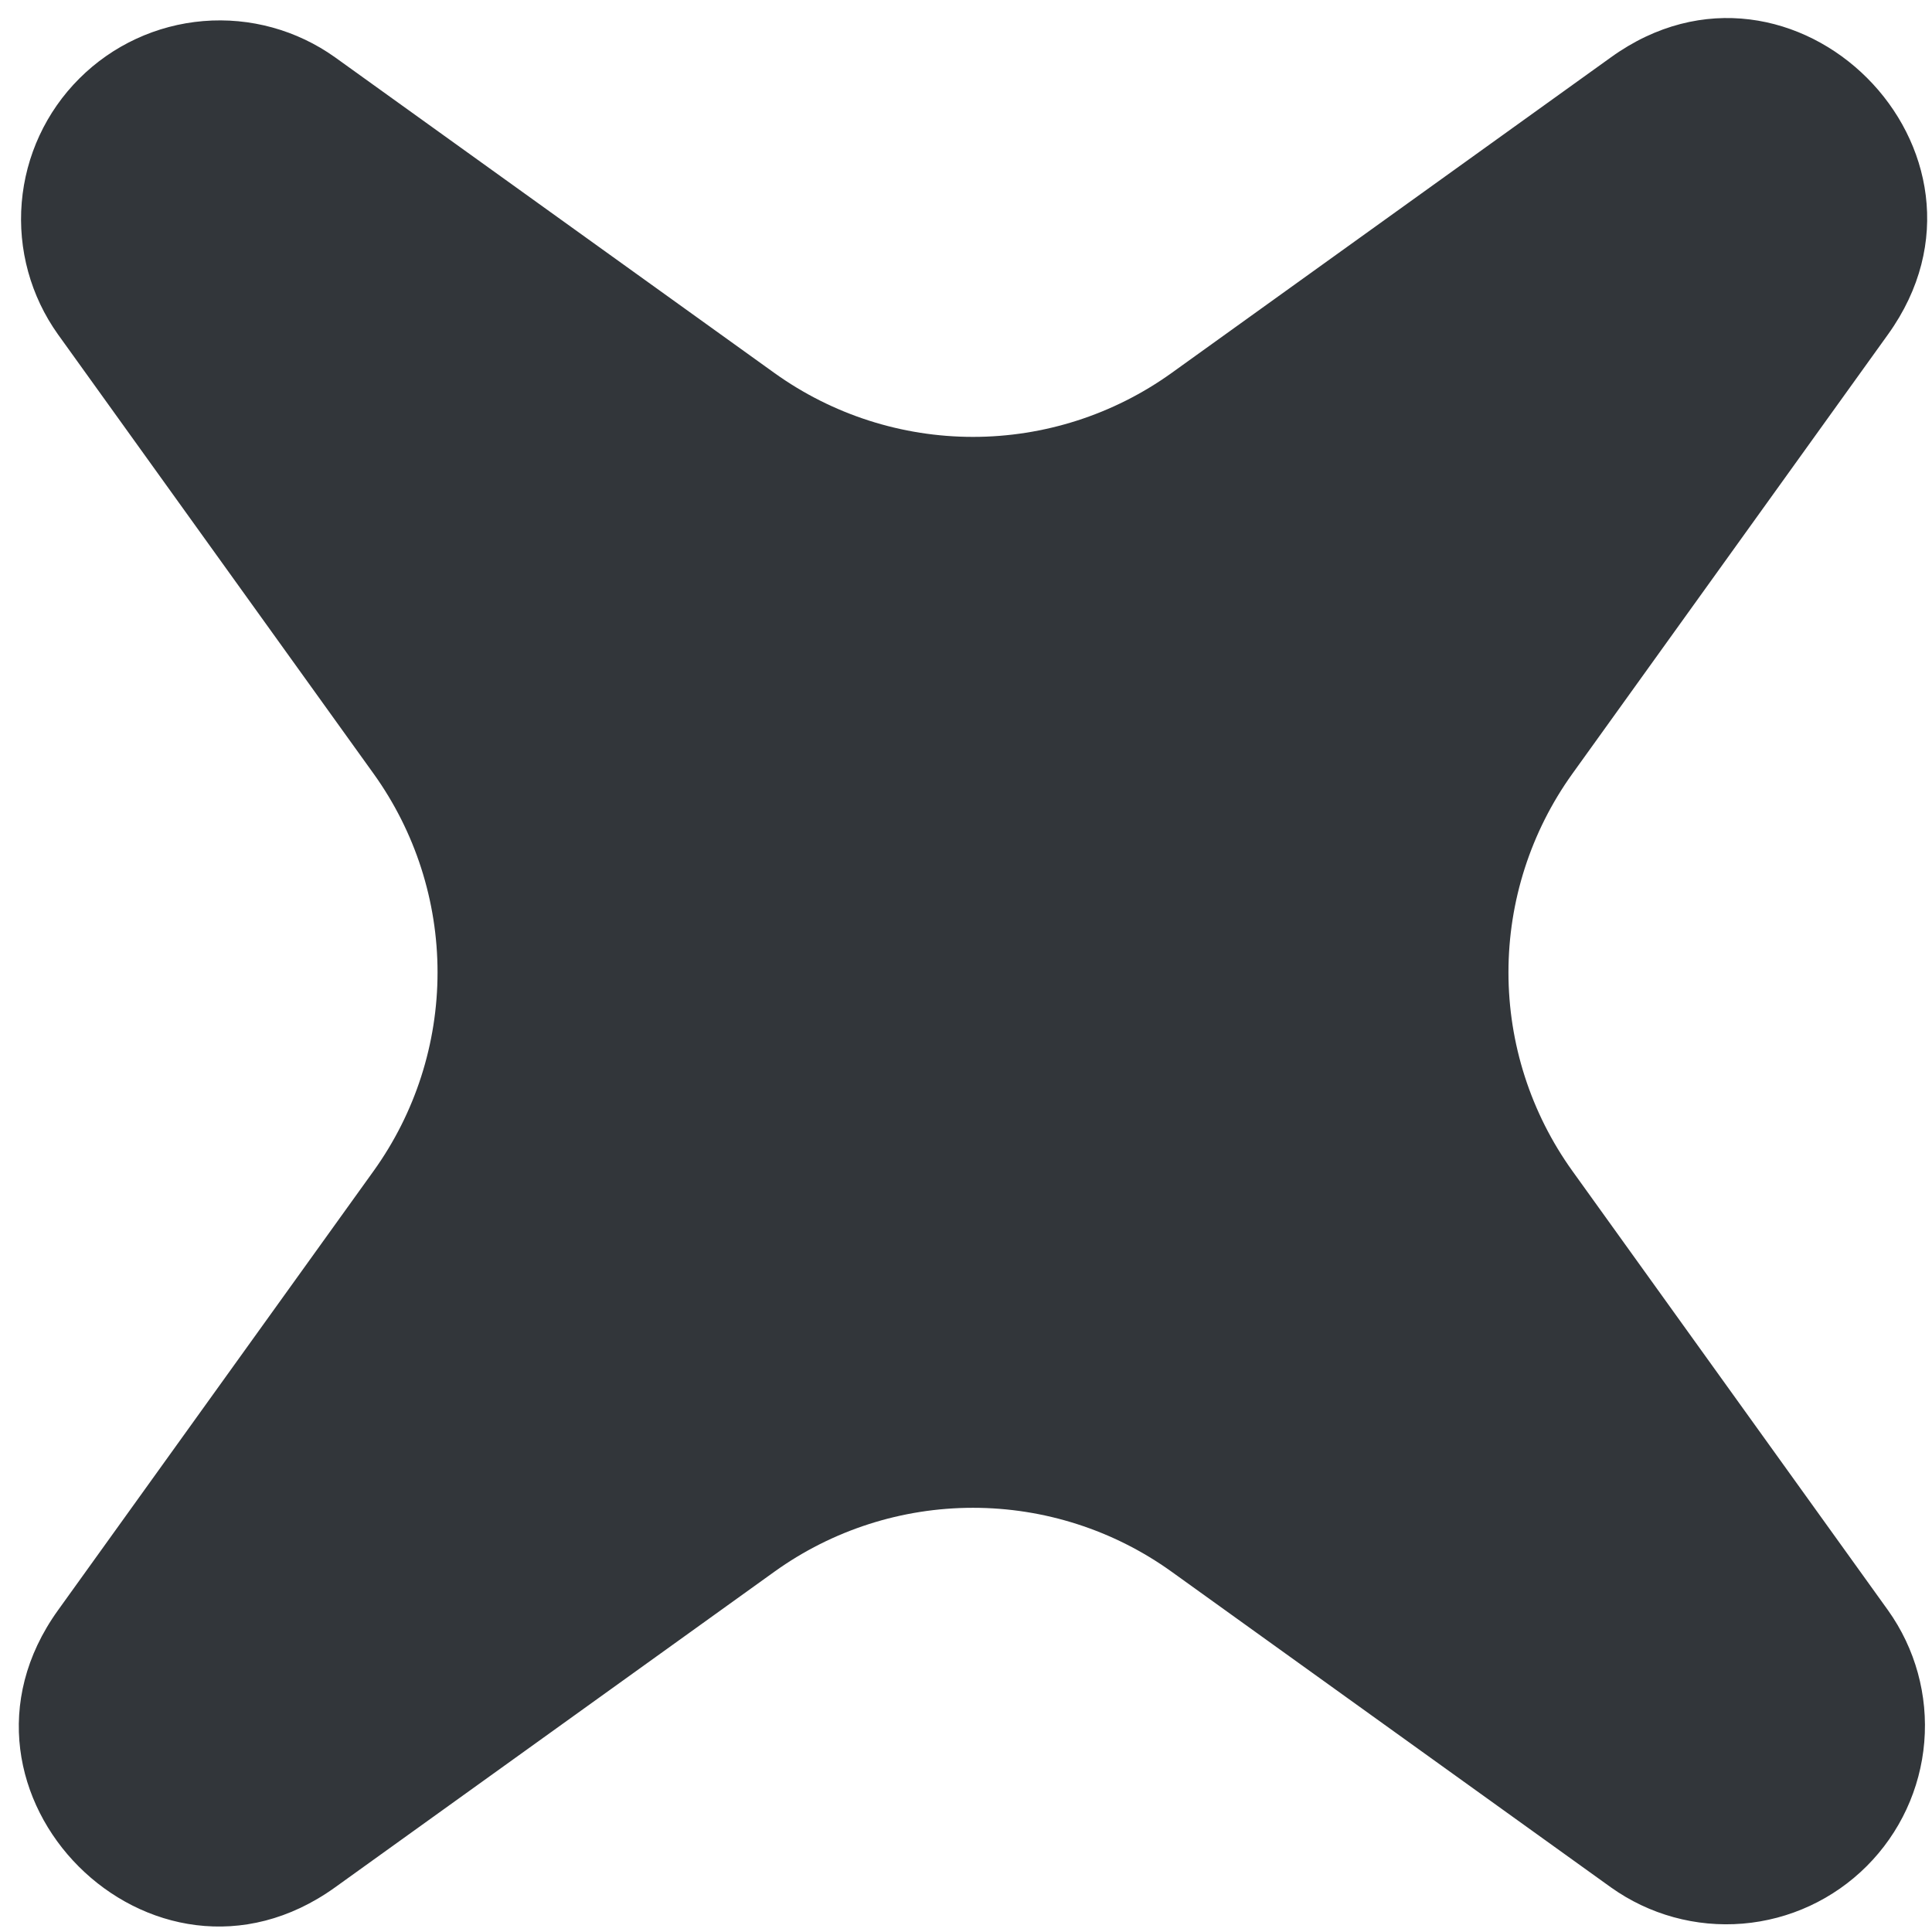 <svg width="53" height="53" viewBox="0 0 53 53" fill="none" xmlns="http://www.w3.org/2000/svg">
<path d="M21.247 10.234L9.191 1.572C8.141 0.823 6.86 0.471 5.576 0.578C4.291 0.685 3.085 1.244 2.174 2.156C1.262 3.067 0.703 4.273 0.596 5.557C0.489 6.842 0.841 8.123 1.59 9.173L10.252 21.229C11.39 22.816 12.003 24.721 12.003 26.674C12.003 28.627 11.39 30.532 10.252 32.119L1.59 44.175C-2.009 49.188 4.178 55.375 9.191 51.776L21.247 43.114C22.834 41.975 24.739 41.363 26.692 41.363C28.645 41.363 30.55 41.975 32.137 43.114L44.193 51.776C45.243 52.525 46.524 52.877 47.809 52.77C49.093 52.663 50.299 52.104 51.21 51.192C52.122 50.281 52.681 49.075 52.788 47.791C52.895 46.506 52.543 45.225 51.794 44.175L43.132 32.119C41.994 30.532 41.381 28.627 41.381 26.674C41.381 24.721 41.994 22.816 43.132 21.229L51.794 9.173C55.394 4.16 49.199 -2.035 44.193 1.572L32.137 10.234C30.55 11.372 28.645 11.985 26.692 11.985C24.739 11.985 22.834 11.372 21.247 10.234V10.234Z" fill="#32363A"/>
</svg>

